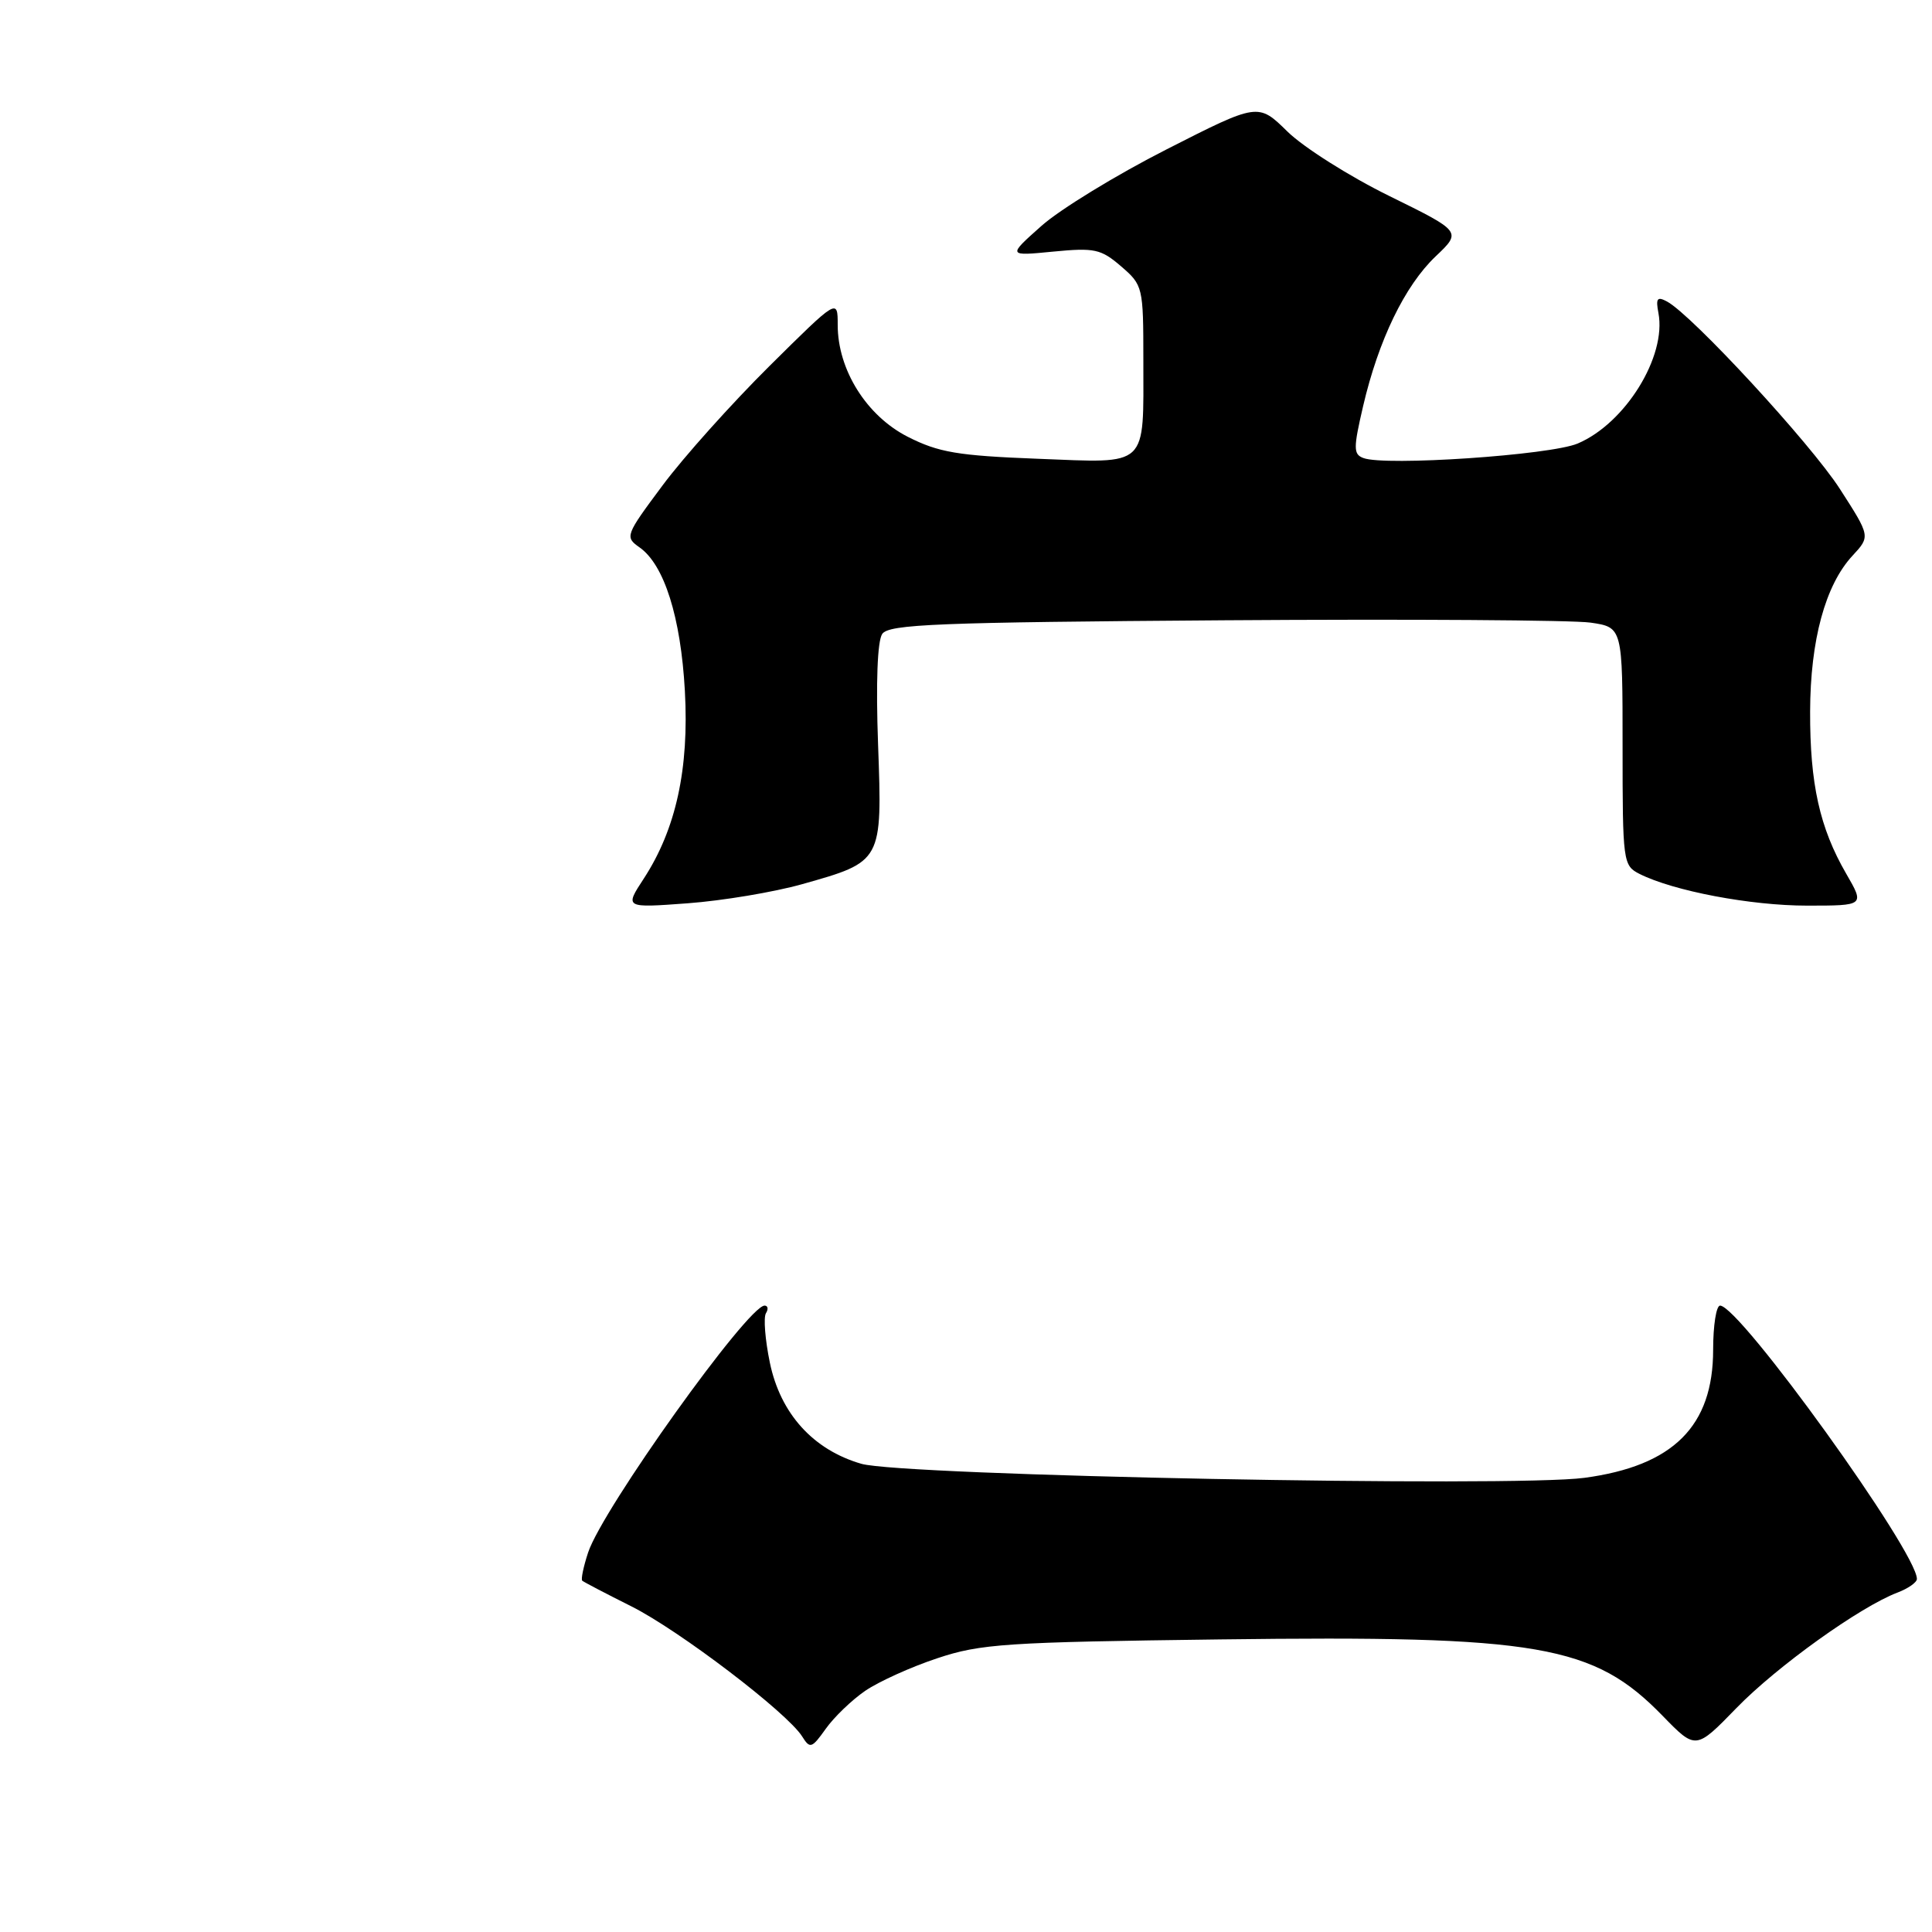 <?xml version="1.0" encoding="UTF-8" standalone="no"?>
<!DOCTYPE svg PUBLIC "-//W3C//DTD SVG 1.1//EN" "http://www.w3.org/Graphics/SVG/1.1/DTD/svg11.dtd" >
<svg xmlns="http://www.w3.org/2000/svg" xmlns:xlink="http://www.w3.org/1999/xlink" version="1.1" viewBox="0 0 256 256">
 <g >
 <path fill="currentColor"
d=" M 114.65 224.04 C 116.42 222.83 120.71 220.88 124.19 219.73 C 129.93 217.81 133.29 217.59 161.70 217.23 C 203.93 216.69 211.16 217.94 220.32 227.37 C 224.70 231.87 224.70 231.87 230.10 226.31 C 235.46 220.80 246.45 212.92 251.41 211.03 C 252.84 210.49 254.00 209.67 254.00 209.22 C 254.00 205.62 230.51 173.00 227.92 173.00 C 227.41 173.00 227.00 175.63 227.00 178.85 C 227.00 188.98 221.71 194.24 209.95 195.82 C 200.37 197.10 119.56 195.54 114.13 193.96 C 107.75 192.11 103.41 187.32 102.01 180.56 C 101.38 177.52 101.15 174.57 101.49 174.01 C 101.84 173.46 101.75 173.00 101.31 173.00 C 99.09 173.01 79.83 199.95 77.93 205.71 C 77.31 207.59 76.96 209.28 77.15 209.45 C 77.34 209.62 80.26 211.15 83.64 212.84 C 89.99 216.02 104.32 226.94 106.29 230.09 C 107.33 231.75 107.56 231.68 109.42 229.07 C 110.52 227.52 112.87 225.26 114.65 224.04 Z  M 106.28 117.16 C 116.93 114.16 116.91 114.20 116.35 98.67 C 116.05 90.48 116.26 84.93 116.90 84.00 C 117.78 82.71 124.21 82.46 162.21 82.19 C 186.57 82.02 208.41 82.16 210.75 82.50 C 215.00 83.12 215.00 83.12 215.00 98.89 C 215.00 114.24 215.06 114.69 217.25 115.80 C 221.75 118.06 231.96 120.00 239.44 120.00 C 247.08 120.00 247.08 120.00 244.62 115.75 C 241.12 109.70 239.82 103.87 239.85 94.27 C 239.88 84.82 241.86 77.52 245.47 73.63 C 247.84 71.07 247.84 71.07 243.79 64.78 C 239.91 58.76 224.23 41.76 220.90 39.96 C 219.59 39.25 219.38 39.53 219.75 41.47 C 220.85 47.23 215.36 56.10 209.05 58.77 C 205.42 60.31 183.50 61.79 180.65 60.69 C 179.32 60.19 179.32 59.40 180.62 53.81 C 182.66 45.06 186.14 37.87 190.22 33.98 C 193.69 30.69 193.69 30.69 184.09 25.97 C 178.82 23.38 172.75 19.54 170.60 17.44 C 166.71 13.62 166.71 13.62 154.60 19.78 C 147.95 23.16 140.47 27.73 138.00 29.93 C 133.50 33.93 133.50 33.93 139.55 33.34 C 145.04 32.81 145.88 32.99 148.55 35.29 C 151.44 37.78 151.50 38.02 151.50 47.67 C 151.50 62.12 152.31 61.36 137.52 60.79 C 126.90 60.38 124.37 59.95 120.29 57.88 C 114.82 55.10 111.00 49.00 111.00 43.06 C 111.00 39.54 111.00 39.54 101.94 48.52 C 96.96 53.46 90.59 60.56 87.80 64.31 C 82.86 70.94 82.78 71.15 84.74 72.53 C 88.01 74.82 90.21 81.77 90.75 91.56 C 91.32 101.88 89.57 109.87 85.31 116.41 C 82.76 120.31 82.76 120.31 91.13 119.69 C 95.73 119.35 102.55 118.21 106.28 117.16 Z "/>
</g>
</svg>
